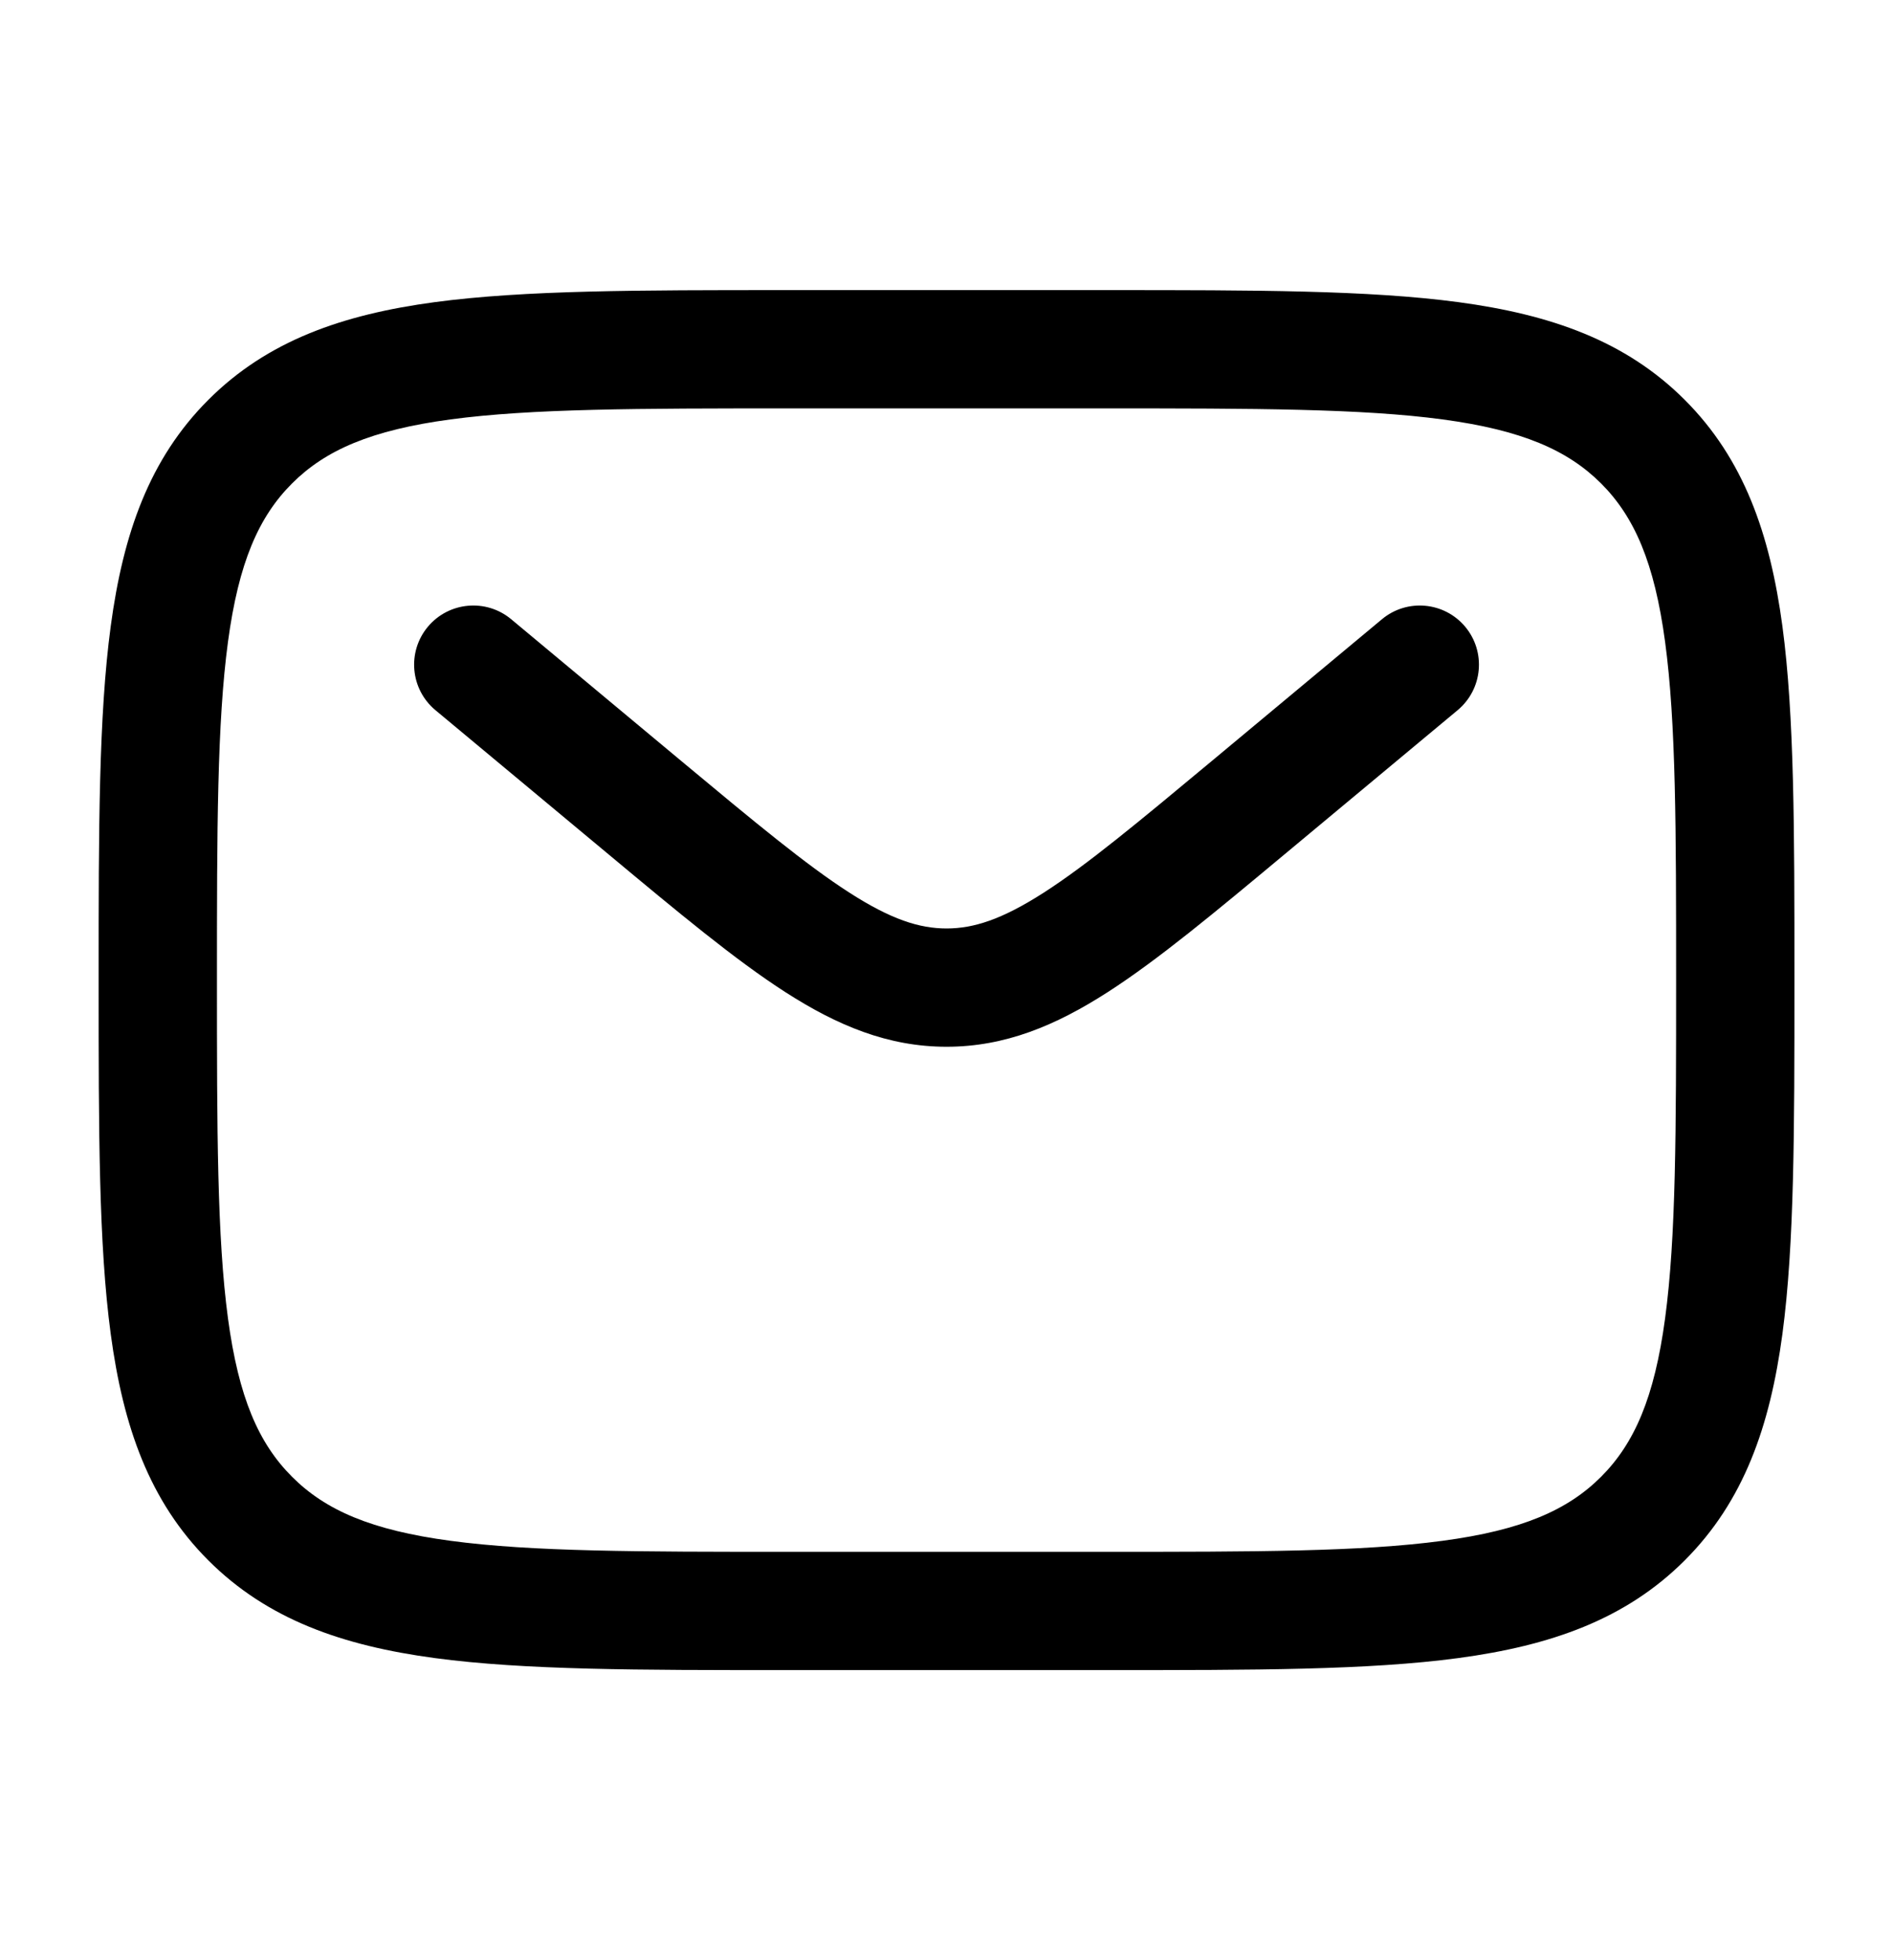 <svg width="28" height="29" viewBox="0 0 28 29" fill="none" xmlns="http://www.w3.org/2000/svg">
<path fill-rule="evenodd" clip-rule="evenodd" d="M11.601 4.292H16.4C18.544 4.292 20.242 4.292 21.571 4.47C22.939 4.654 24.046 5.042 24.919 5.915C25.792 6.788 26.18 7.895 26.364 9.263C26.542 10.592 26.542 12.29 26.542 14.434V14.566C26.542 16.71 26.542 18.408 26.364 19.737C26.18 21.105 25.792 22.212 24.919 23.085C24.046 23.958 22.939 24.346 21.571 24.53C20.242 24.709 18.544 24.708 16.4 24.708H11.601C9.457 24.708 7.759 24.709 6.43 24.53C5.062 24.346 3.955 23.958 3.082 23.085C2.209 22.212 1.822 21.105 1.638 19.737C1.459 18.408 1.459 16.71 1.459 14.566V14.434C1.459 12.29 1.459 10.592 1.638 9.263C1.822 7.895 2.209 6.788 3.082 5.915C3.955 5.042 5.062 4.654 6.43 4.47C7.759 4.292 9.457 4.292 11.601 4.292ZM6.663 6.205C5.49 6.363 4.813 6.659 4.32 7.152C3.826 7.646 3.53 8.322 3.372 9.496C3.211 10.695 3.209 12.275 3.209 14.5C3.209 16.725 3.211 18.305 3.372 19.504C3.53 20.678 3.826 21.354 4.32 21.848C4.813 22.342 5.49 22.638 6.663 22.795C7.862 22.957 9.443 22.958 11.667 22.958H16.334C18.559 22.958 20.139 22.957 21.338 22.795C22.512 22.638 23.188 22.342 23.682 21.848C24.175 21.354 24.471 20.678 24.629 19.504C24.791 18.305 24.792 16.725 24.792 14.5C24.792 12.275 24.791 10.695 24.629 9.496C24.471 8.322 24.175 7.646 23.682 7.152C23.188 6.659 22.512 6.363 21.338 6.205C20.139 6.044 18.559 6.042 16.334 6.042H11.667C9.443 6.042 7.862 6.044 6.663 6.205ZM6.328 9.273C6.638 8.902 7.19 8.852 7.561 9.161L10.079 11.26C11.168 12.167 11.924 12.795 12.562 13.205C13.179 13.602 13.598 13.736 14.001 13.736C14.403 13.736 14.822 13.602 15.44 13.205C16.078 12.795 16.833 12.167 17.922 11.26L20.441 9.161C20.812 8.852 21.363 8.902 21.673 9.273C21.982 9.645 21.932 10.196 21.561 10.506L18.998 12.641C17.964 13.503 17.126 14.201 16.386 14.677C15.616 15.173 14.865 15.486 14.001 15.486C13.136 15.486 12.386 15.173 11.615 14.677C10.875 14.201 10.037 13.503 9.003 12.641L6.44 10.506C6.069 10.196 6.019 9.645 6.328 9.273Z" fill="currentColor"/>
</svg>
